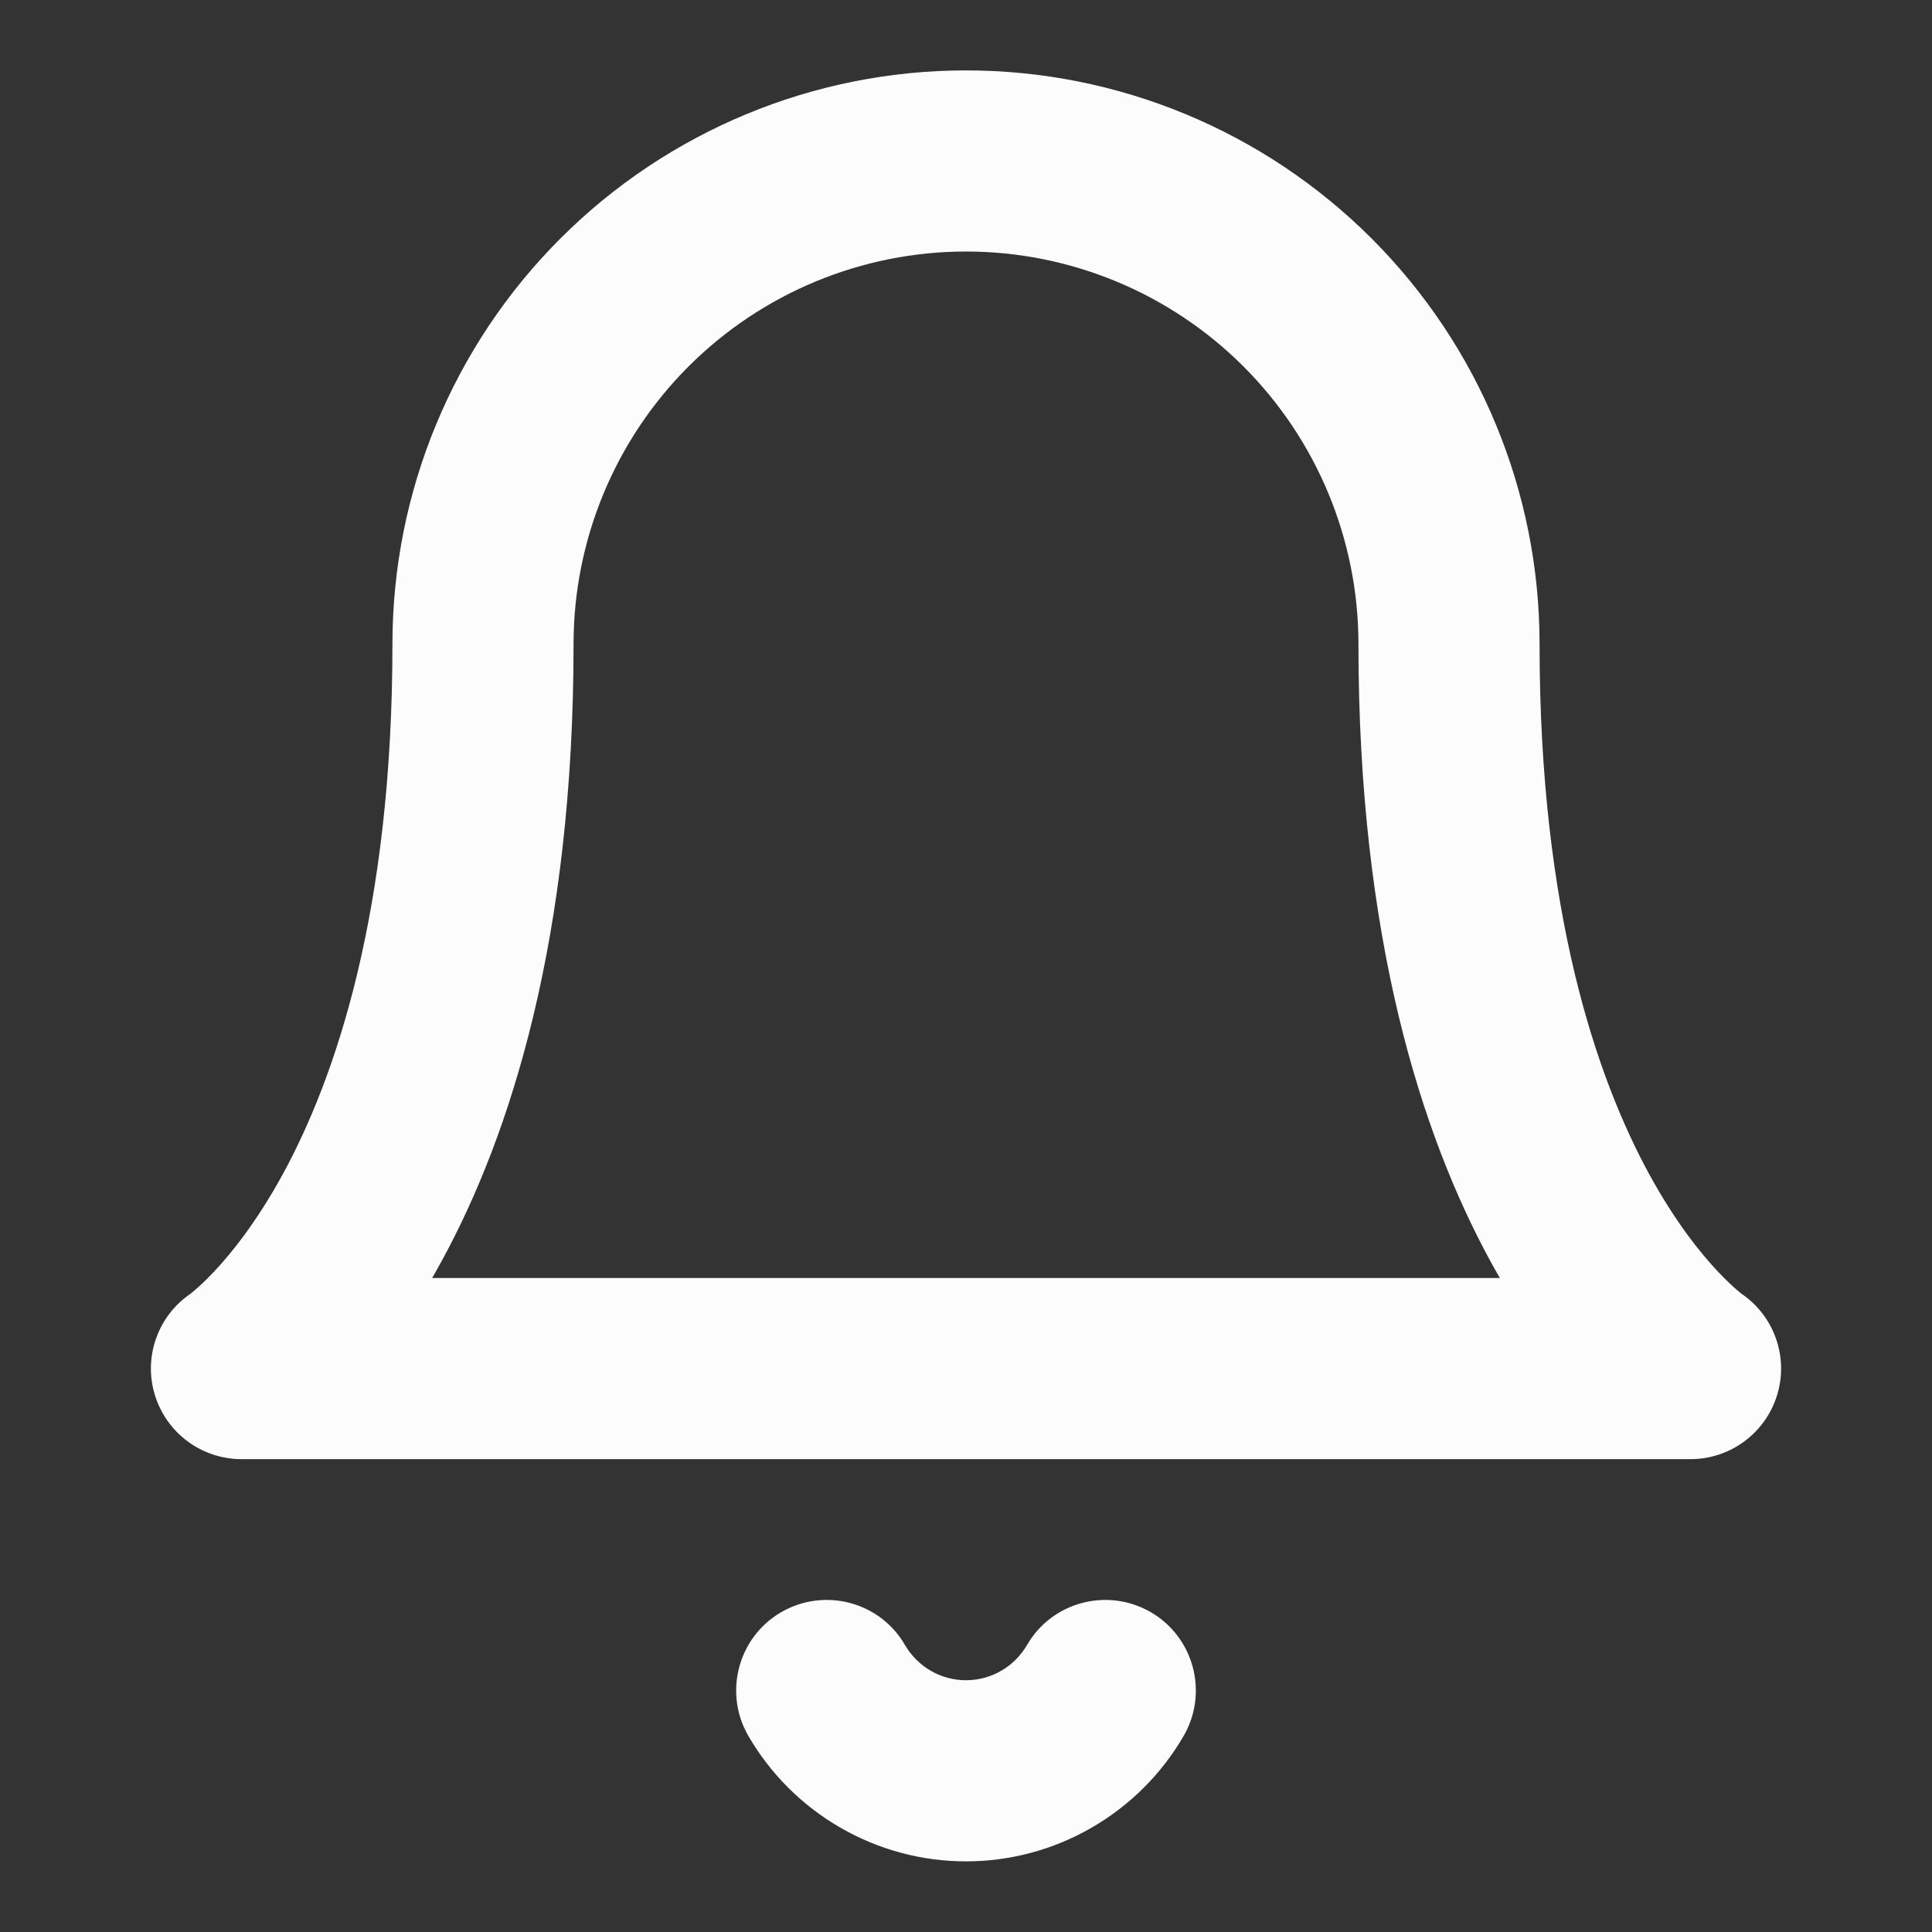 <svg width="16" height="16" viewBox="0 0 16 16" fill="none" xmlns="http://www.w3.org/2000/svg">
<rect x="0" y="0" width="16" height="16" fill="#333333" stroke="none"/>
<path d="M8 1.333V0.583V1.333ZM4 5.333H3.25H4ZM2 11.334L1.584 10.71C1.309 10.893 1.186 11.235 1.282 11.551C1.378 11.867 1.669 12.084 2 12.084L2 11.334ZM14 11.334V12.084C14.331 12.084 14.622 11.867 14.718 11.551C14.814 11.235 14.691 10.893 14.416 10.71L14 11.334ZM9.802 14.377C10.01 14.018 9.888 13.559 9.53 13.351C9.171 13.144 8.712 13.265 8.505 13.624L9.802 14.377ZM7.495 13.624C7.288 13.265 6.829 13.144 6.47 13.351C6.112 13.559 5.99 14.018 6.198 14.377L7.495 13.624ZM12.75 5.333C12.75 4.074 12.25 2.866 11.359 1.975L10.298 3.035C10.908 3.645 11.25 4.472 11.25 5.333H12.75ZM11.359 1.975C10.468 1.084 9.26 0.583 8 0.583V2.083C8.862 2.083 9.689 2.426 10.298 3.035L11.359 1.975ZM8 0.583C6.74 0.583 5.532 1.084 4.641 1.975L5.702 3.035C6.311 2.426 7.138 2.083 8 2.083V0.583ZM4.641 1.975C3.75 2.866 3.25 4.074 3.25 5.333L4.75 5.333C4.75 4.472 5.092 3.645 5.702 3.035L4.641 1.975ZM3.25 5.333C3.25 7.556 2.775 8.93 2.342 9.724C2.124 10.123 1.913 10.383 1.768 10.536C1.695 10.613 1.639 10.663 1.606 10.691C1.589 10.705 1.579 10.713 1.575 10.716C1.573 10.717 1.572 10.717 1.574 10.716C1.575 10.716 1.576 10.715 1.578 10.714C1.578 10.713 1.579 10.713 1.58 10.712C1.581 10.711 1.581 10.711 1.582 10.711C1.582 10.71 1.583 10.71 1.583 10.71C1.583 10.71 1.584 10.71 2 11.334C2.416 11.957 2.417 11.957 2.417 11.957C2.417 11.957 2.418 11.956 2.418 11.956C2.419 11.956 2.42 11.955 2.42 11.955C2.422 11.954 2.424 11.952 2.425 11.951C2.429 11.949 2.433 11.946 2.438 11.943C2.447 11.936 2.458 11.928 2.47 11.919C2.496 11.9 2.528 11.875 2.566 11.843C2.642 11.78 2.742 11.689 2.857 11.568C3.087 11.325 3.376 10.96 3.658 10.443C4.225 9.403 4.75 7.777 4.75 5.333H3.25ZM2 12.084H14V10.584H2V12.084ZM14 11.334C14.416 10.71 14.416 10.71 14.417 10.71C14.417 10.71 14.418 10.71 14.418 10.711C14.418 10.711 14.419 10.711 14.42 10.712C14.421 10.713 14.422 10.713 14.422 10.714C14.424 10.715 14.425 10.716 14.426 10.716C14.428 10.717 14.427 10.717 14.425 10.716C14.421 10.713 14.411 10.705 14.394 10.691C14.361 10.663 14.305 10.613 14.232 10.536C14.087 10.383 13.876 10.123 13.658 9.724C13.225 8.93 12.75 7.556 12.75 5.333H11.25C11.25 7.777 11.775 9.403 12.342 10.443C12.624 10.96 12.913 11.325 13.143 11.568C13.258 11.689 13.358 11.78 13.434 11.843C13.472 11.875 13.504 11.9 13.53 11.919C13.542 11.928 13.553 11.936 13.562 11.943C13.567 11.946 13.571 11.949 13.575 11.951C13.576 11.952 13.578 11.954 13.58 11.955C13.58 11.955 13.581 11.956 13.582 11.956C13.582 11.956 13.583 11.957 13.583 11.957C13.584 11.957 13.584 11.957 14 11.334ZM8.505 13.624C8.453 13.712 8.38 13.786 8.291 13.837L9.04 15.136C9.356 14.954 9.619 14.692 9.802 14.377L8.505 13.624ZM8.291 13.837C8.203 13.888 8.102 13.915 8 13.915V15.415C8.365 15.415 8.724 15.319 9.04 15.136L8.291 13.837ZM8 13.915C7.898 13.915 7.797 13.888 7.709 13.837L6.96 15.136C7.276 15.319 7.635 15.415 8 15.415V13.915ZM7.709 13.837C7.62 13.786 7.547 13.712 7.495 13.624L6.198 14.377C6.381 14.692 6.644 14.954 6.96 15.136L7.709 13.837Z" fill="#FCFCFD"/>
</svg>
